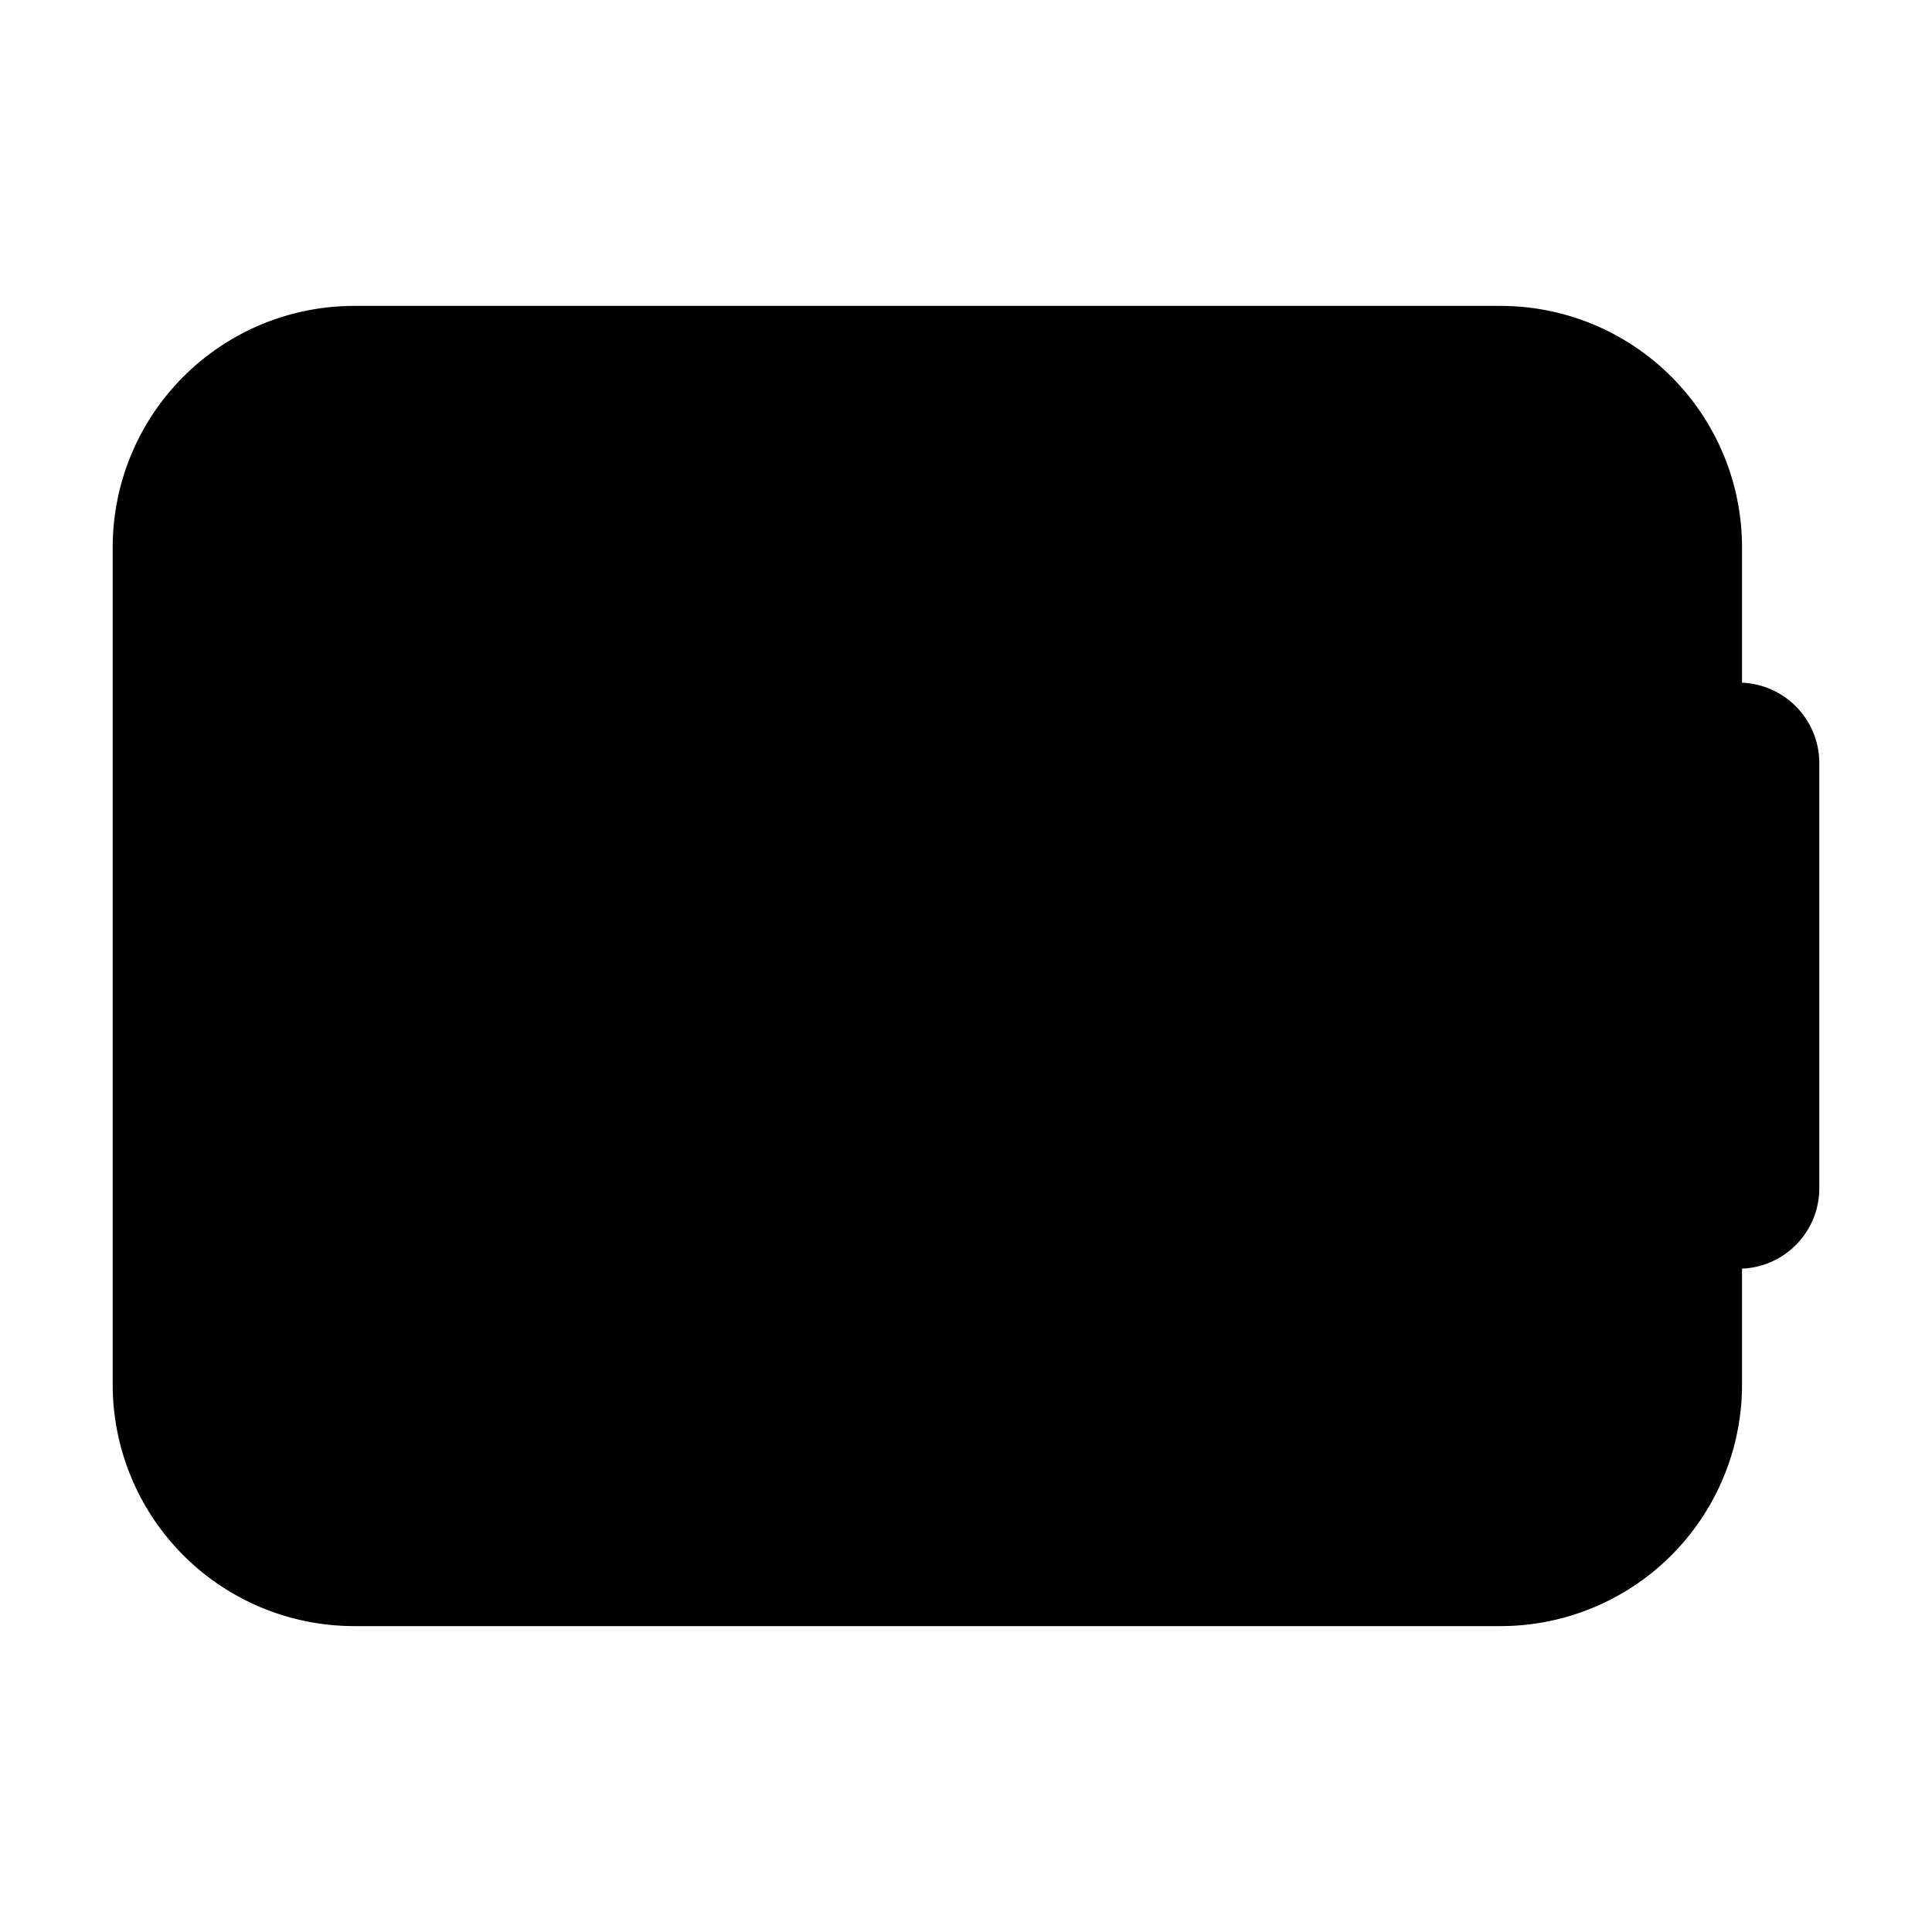 <svg xmlns="http://www.w3.org/2000/svg"
     fill="currentColor"
     viewBox="0 0 24 24">
    <path stroke="currentColor"
          stroke-linejoin="round"
          stroke-width="2"
          d="M20.64 14.76v2.44a2 2 0 0 1-2 2H4.4a2 2 0 0 1-2-2V6.8a2 2 0 0 1 2-2h14.24a2 2 0 0 1 2 2v2.37m.96 5.59h-3.12a2.64 2.64 0 1 1 0-5.28h3.12v5.28Z" />
</svg>
